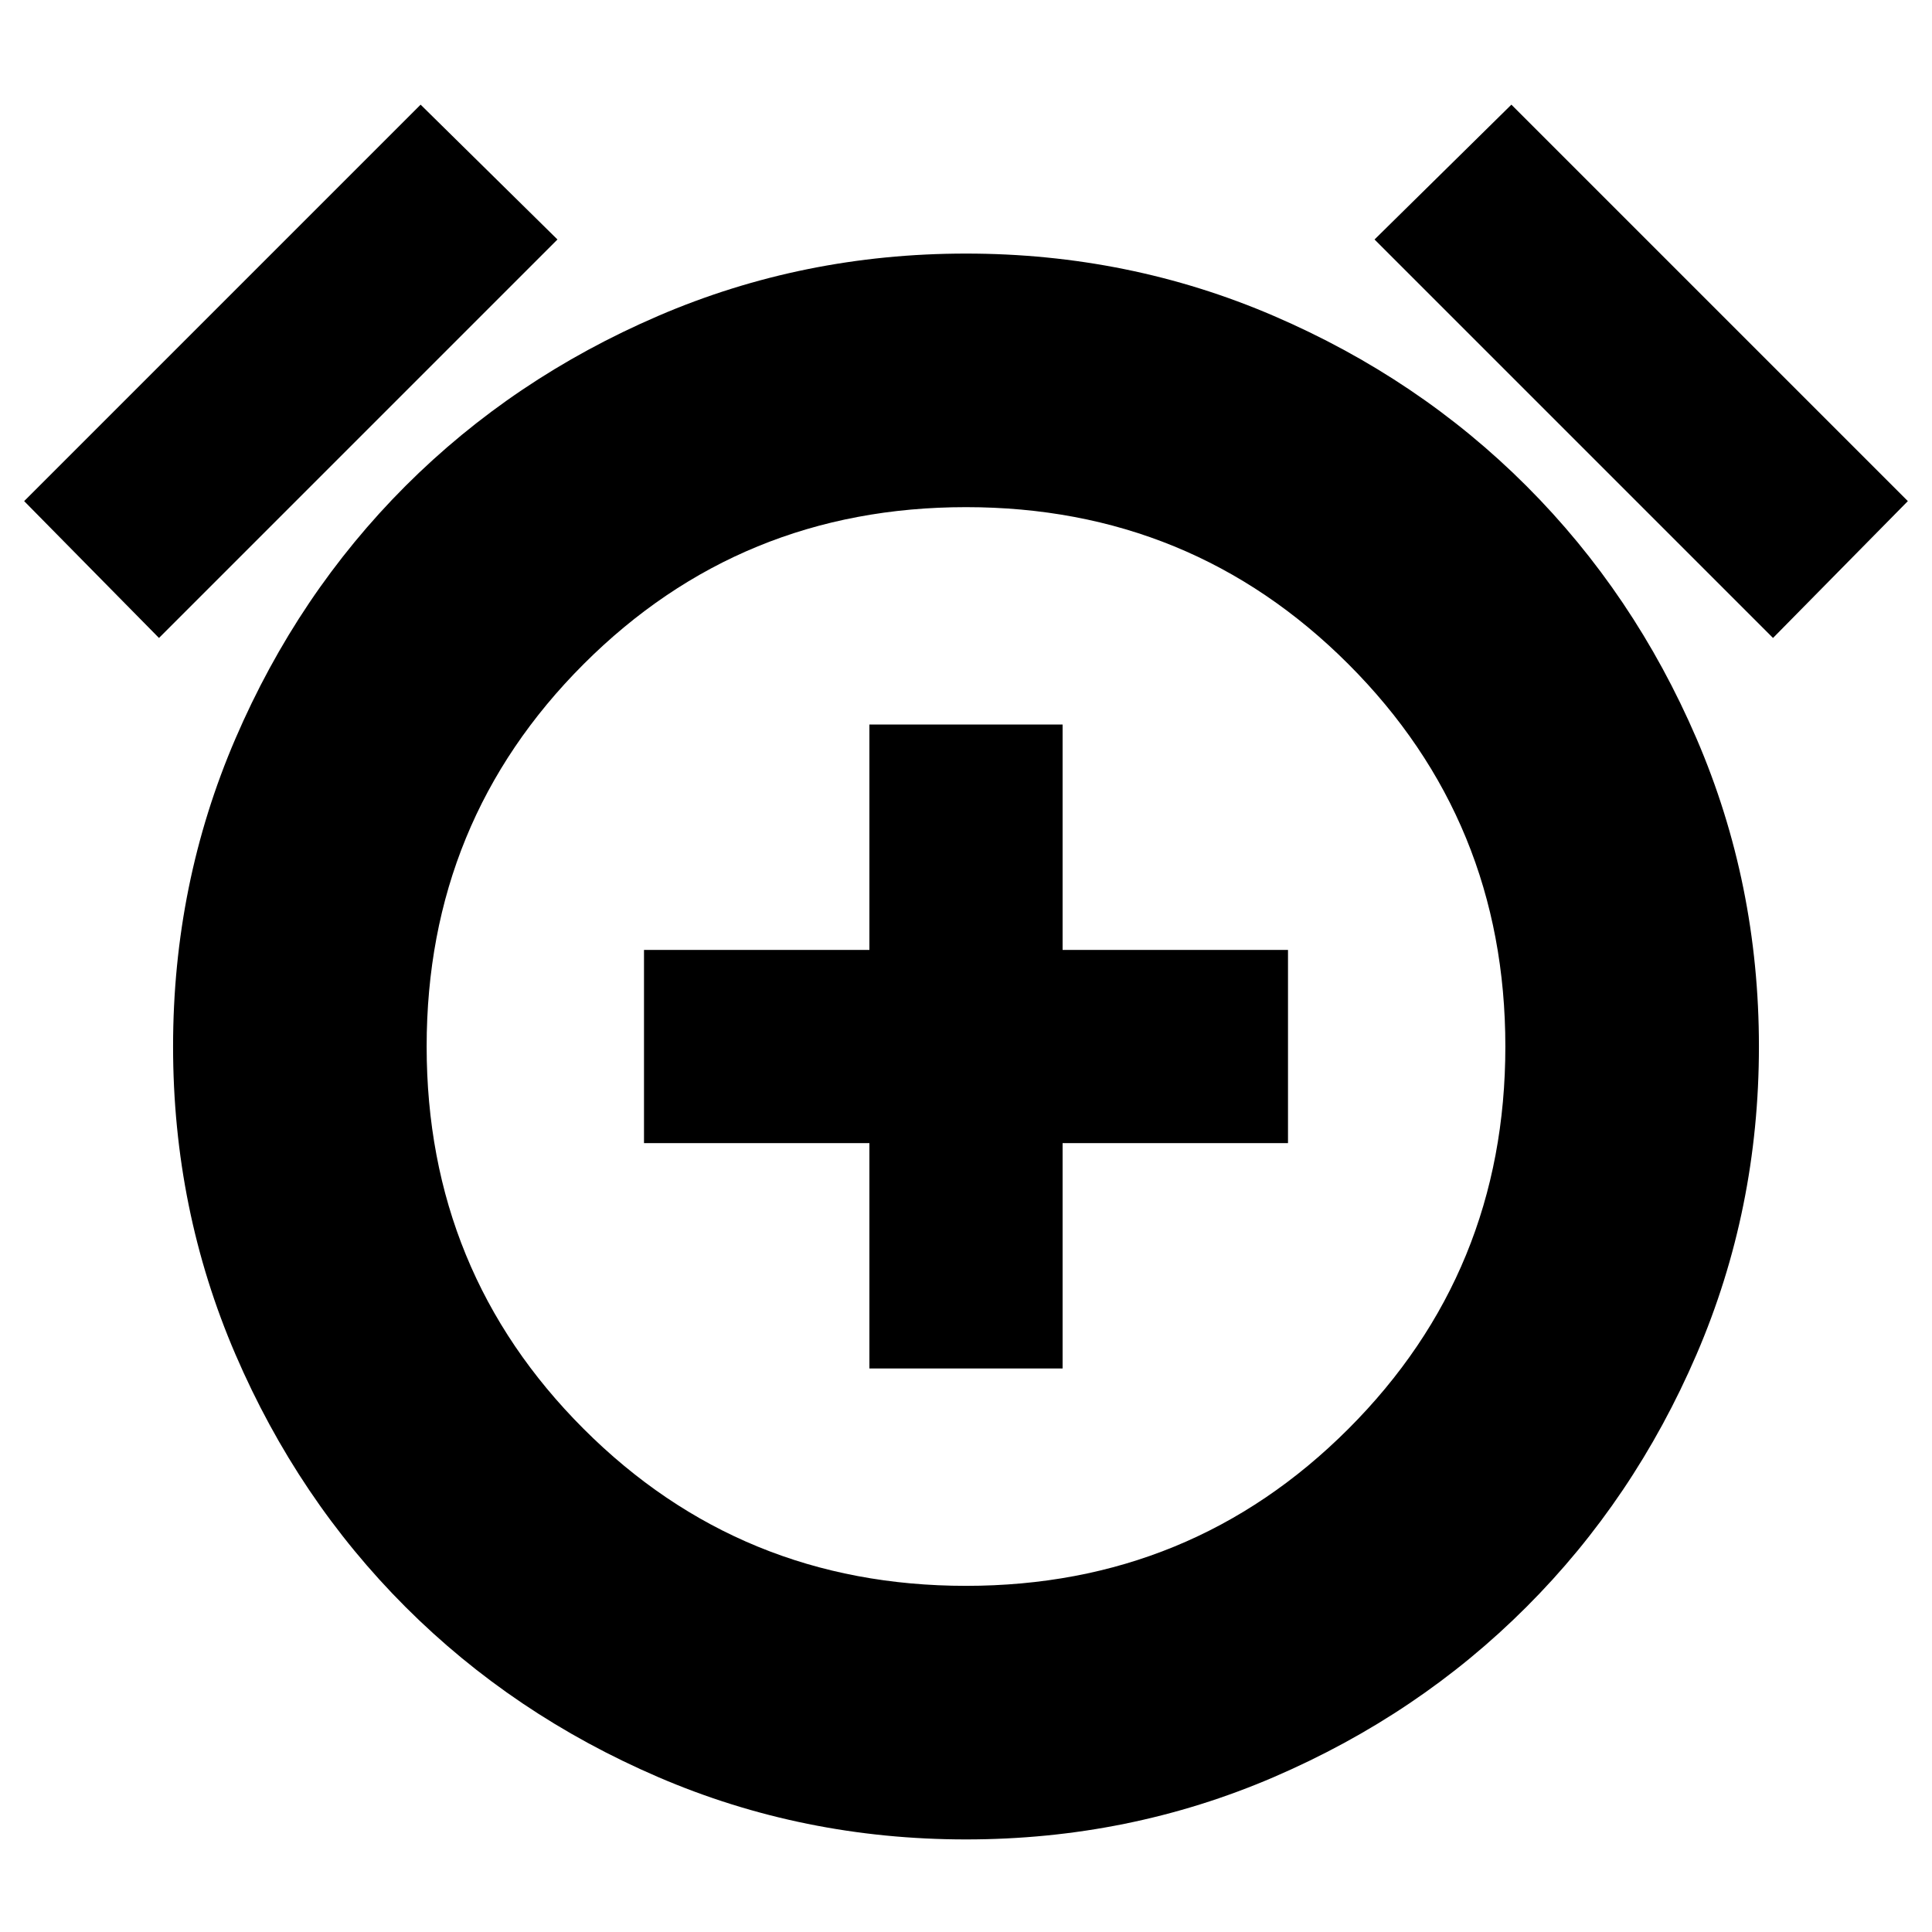 <svg xmlns="http://www.w3.org/2000/svg" height="24" width="24"><path d="M10.8 17H13.2V14.2H16V11.8H13.2V9H10.8V11.8H8V14.2H10.8ZM12 22.85Q9.975 22.85 8.175 22.075Q6.375 21.3 5.037 19.962Q3.7 18.625 2.925 16.825Q2.15 15.025 2.15 13Q2.15 10.975 2.925 9.175Q3.7 7.375 5.037 6.037Q6.375 4.7 8.175 3.925Q9.975 3.15 12 3.15Q14.025 3.15 15.825 3.925Q17.625 4.7 18.962 6.037Q20.3 7.375 21.075 9.175Q21.85 10.975 21.85 13Q21.85 15.025 21.075 16.825Q20.3 18.625 18.962 19.962Q17.625 21.3 15.825 22.075Q14.025 22.85 12 22.85ZM12 13Q12 13 12 13Q12 13 12 13Q12 13 12 13Q12 13 12 13Q12 13 12 13Q12 13 12 13Q12 13 12 13Q12 13 12 13ZM5.225 1.3 6.925 2.975 1.975 7.925 0.3 6.225ZM18.775 1.3 23.7 6.225 22.025 7.925 17.075 2.975ZM12 19.7Q14.8 19.7 16.75 17.75Q18.7 15.8 18.7 13Q18.7 10.2 16.75 8.25Q14.8 6.3 12 6.3Q9.2 6.3 7.25 8.25Q5.3 10.2 5.3 13Q5.3 15.8 7.25 17.75Q9.2 19.7 12 19.7Z"/></svg>